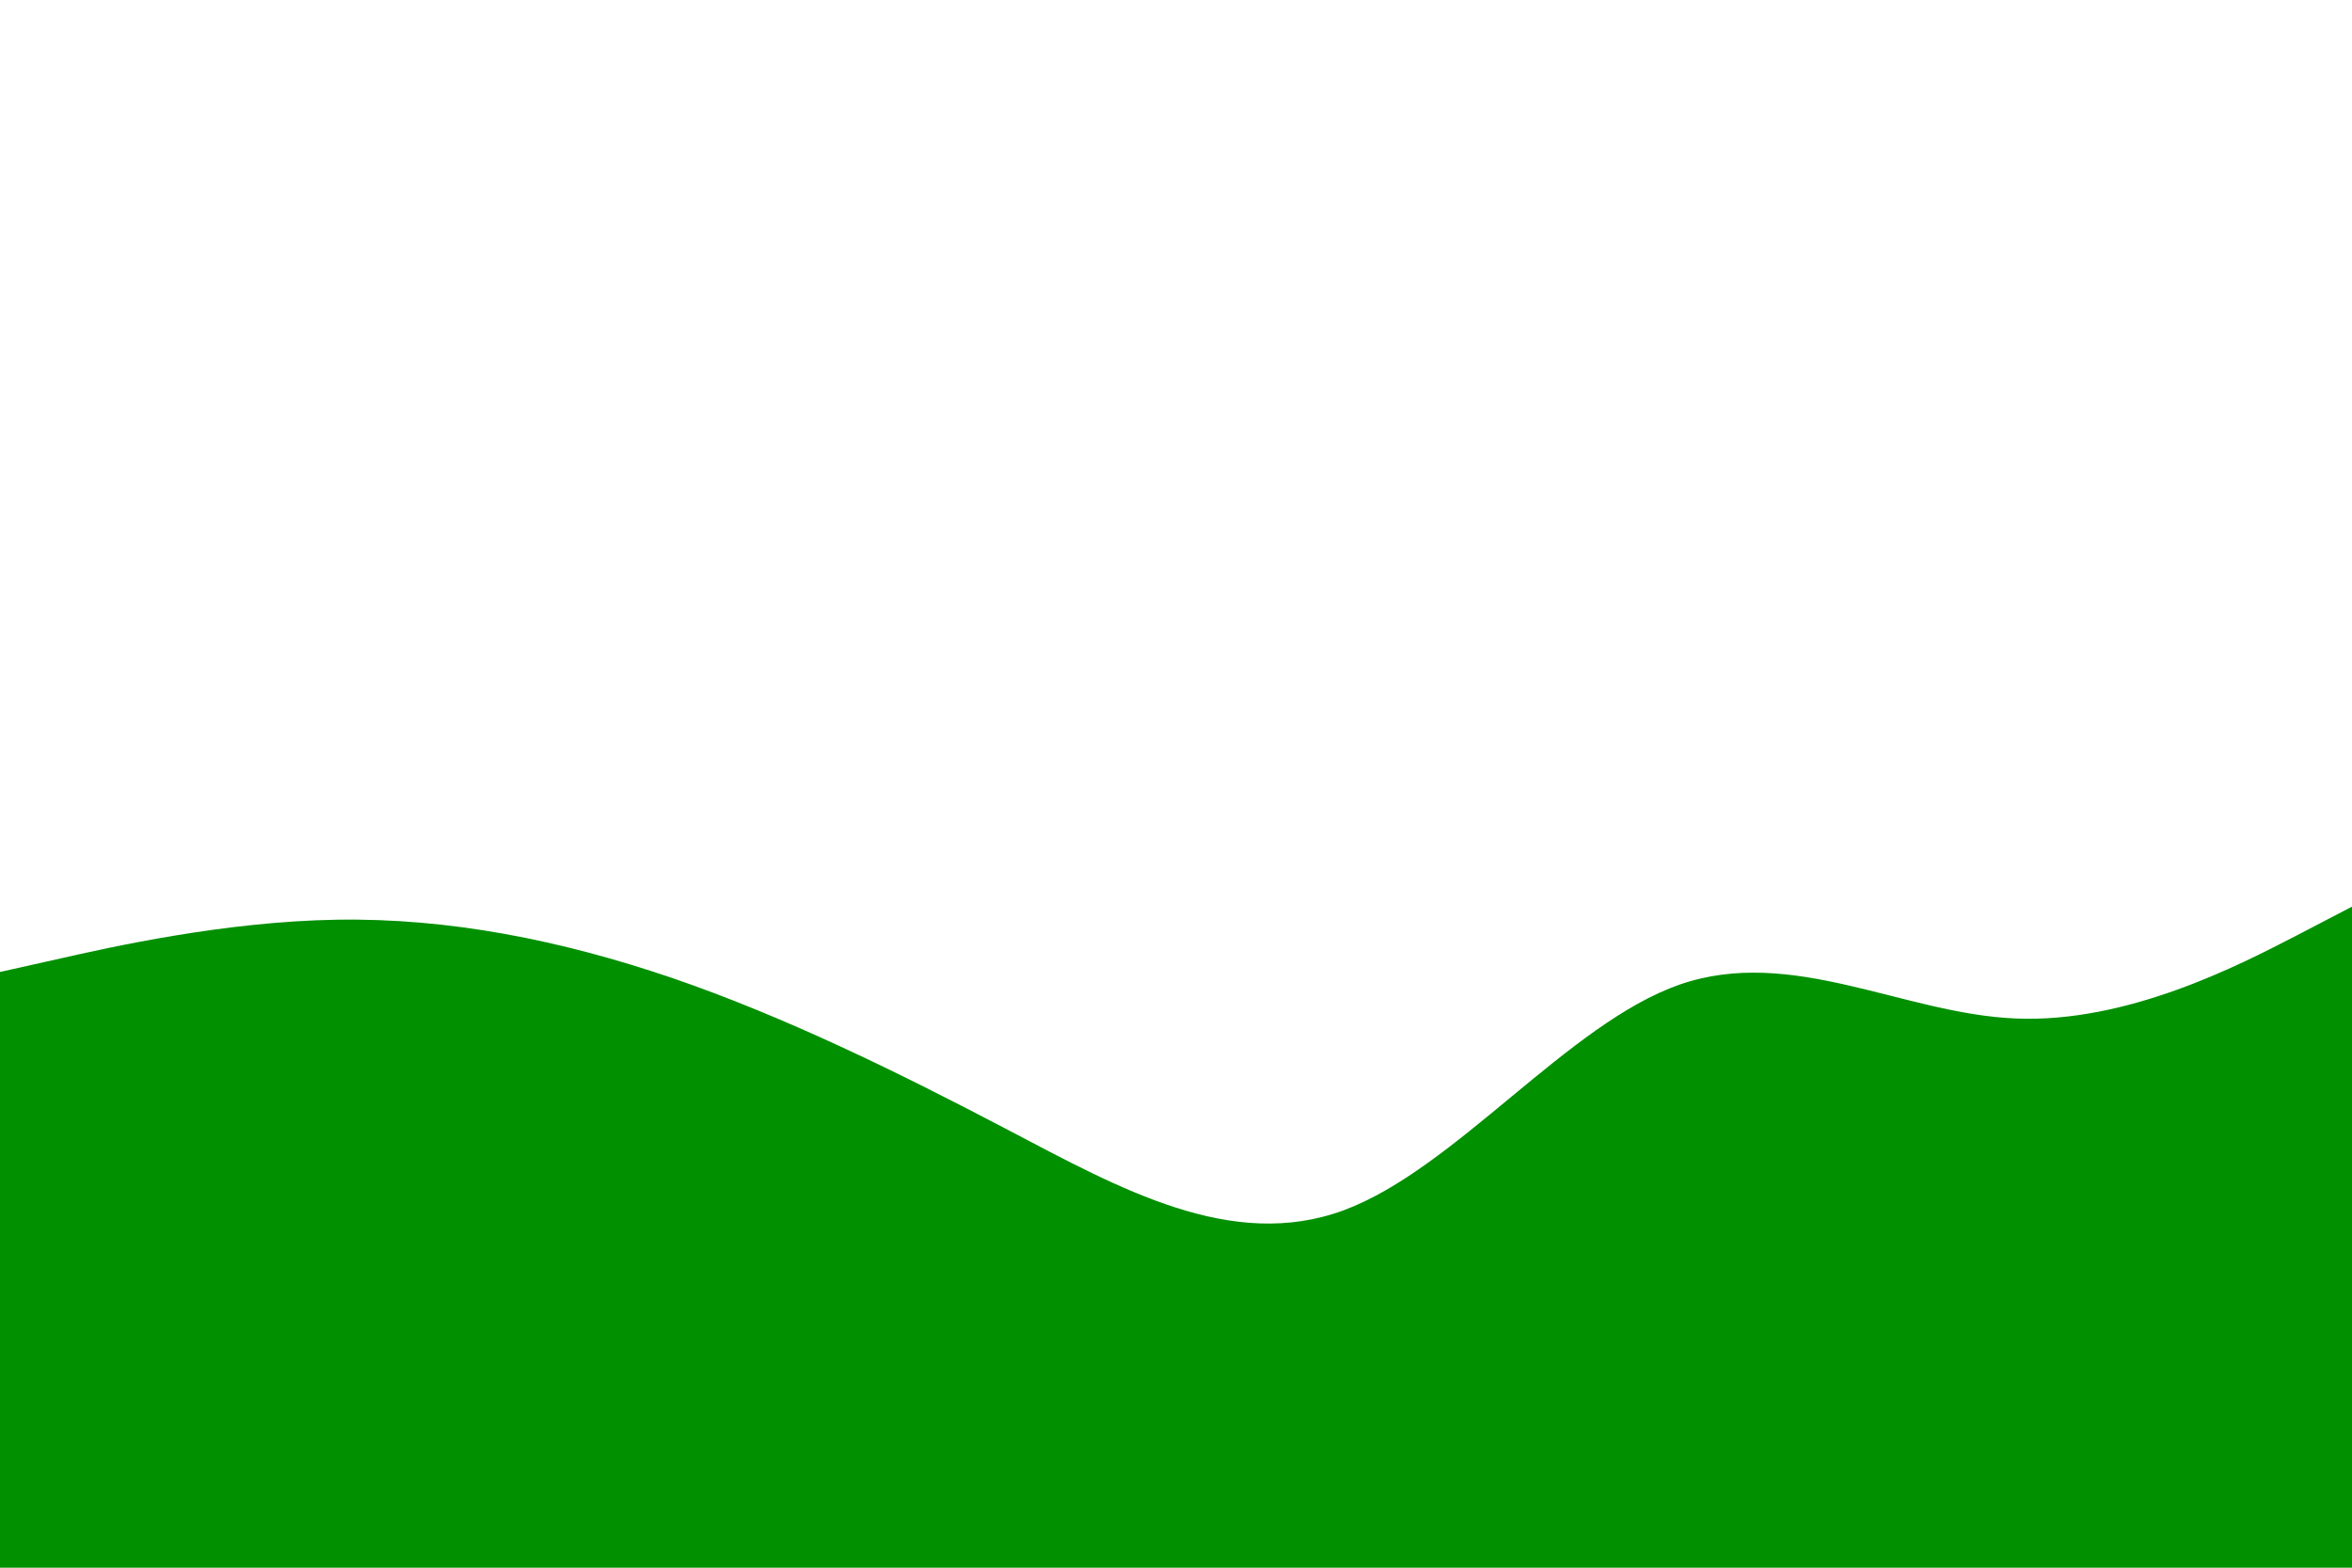 <svg id="visual" viewBox="0 0 900 600" width="900" height="600" xmlns="http://www.w3.org/2000/svg" xmlns:xlink="http://www.w3.org/1999/xlink" version="1.1"><path d="M0 372L21.5 367.2C43 362.3 86 352.7 128.8 352C171.7 351.3 214.3 359.7 257.2 374.3C300 389 343 410 385.8 432.5C428.7 455 471.3 479 514.2 463.2C557 447.3 600 391.7 642.8 376.8C685.7 362 728.3 388 771.2 389.8C814 391.7 857 369.3 878.5 358.2L900 347L900 601L878.5 601C857 601 814 601 771.2 601C728.3 601 685.7 601 642.8 601C600 601 557 601 514.2 601C471.3 601 428.7 601 385.8 601C343 601 300 601 257.2 601C214.3 601 171.7 601 128.8 601C86 601 43 601 21.5 601L0 601Z" fill="#009000" stroke-linecap="round" stroke-linejoin="miter"></path></svg>